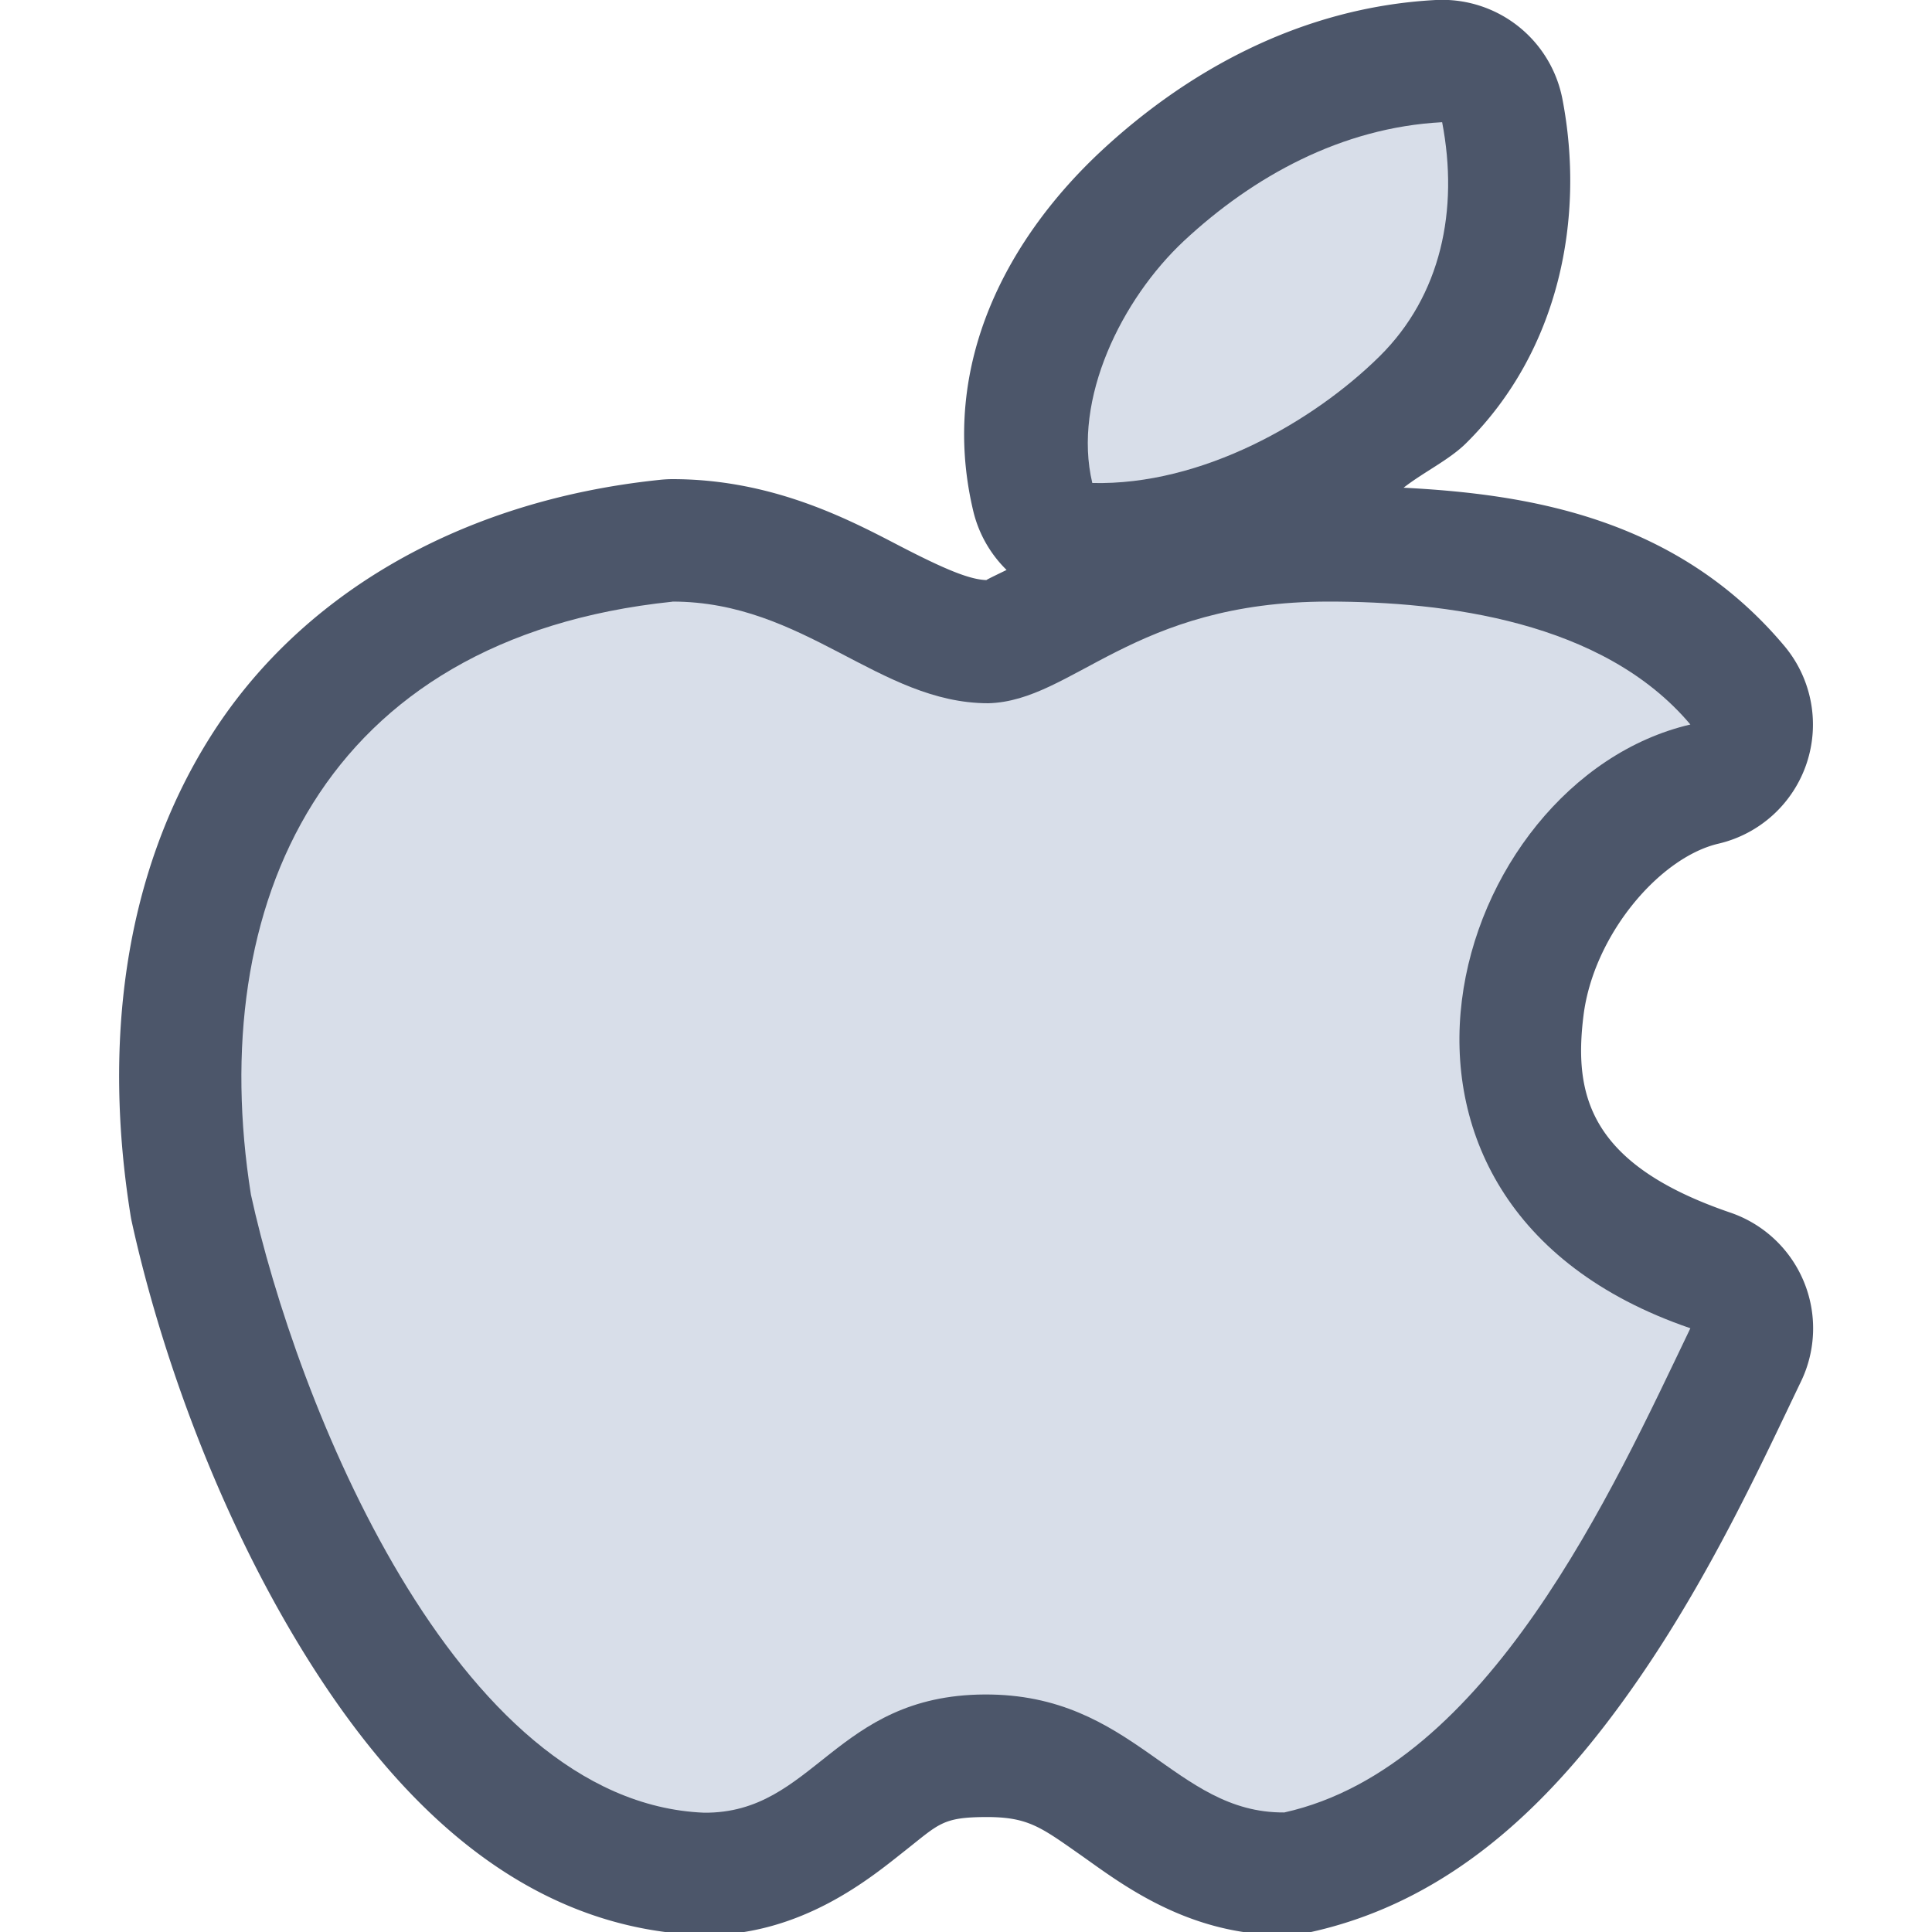 <?xml version="1.0" encoding="UTF-8"?>
<!--Part of Monotone: https://github.com/sixsixfive/Monotone, released under cc-by-sa_v4-->
<svg version="1.1" viewBox="0 0 16 16" xmlns="http://www.w3.org/2000/svg">
<path d="m11.922-0.002a1.013 1.013 0 0 0-0.031 0.002c-1.131 0.06-2.077 0.603-2.775 1.254-0.744 0.695-1.351 1.744-1.055 2.982a1.013 1.013 0 0 0 0.275 0.484c-0.025 0.013-0.174 0.083-0.166 0.084-0.139-0.004-0.344-0.087-0.754-0.301-0.419-0.218-1.04-0.535-1.848-0.535a1.013 1.013 0 0 0-0.105 0.006c-1.692 0.176-3.005 0.983-3.728 2.139-0.724 1.155-0.875 2.558-0.656 3.938a1.013 1.013 0 0 0 0.01 0.057c0.208 0.954 0.646 2.275 1.359 3.467 0.713 1.192 1.77 2.384 3.34 2.449a1.013 1.013 0 0 0 0.033 2e-3c0.82 0.007 1.397-0.481 1.676-0.701 0.279-0.22 0.308-0.275 0.662-0.277 0.35-0.002 0.456 0.08 0.777 0.305 0.322 0.225 0.885 0.679 1.709 0.672a1.013 1.013 0 0 0 0.213-0.025c1.231-0.273 2.065-1.166 2.686-2.057 0.621-0.891 1.058-1.851 1.371-2.502a1.013 1.013 0 0 0-0.586-1.399c-1.165-0.398-1.298-0.969-1.215-1.633 0.083-0.663 0.627-1.307 1.117-1.422a1.013 1.013 0 0 0 0.545-1.639c-0.897-1.067-2.131-1.256-3.152-1.309 0.165-0.129 0.377-0.23 0.516-0.367 0.778-0.769 0.988-1.875 0.799-2.853a1.013 1.013 0 0 0-1.016-0.82z" style="clip-rule:evenodd;fill-rule:evenodd;fill:#4c566a;stroke-width:.843"/>
<path d="m11.943 1.012c-0.834 0.044-1.567 0.451-2.137 0.982-0.516 0.482-0.926 1.311-0.76 2.006 0.91 0.022 1.832-0.509 2.379-1.049 0.509-0.503 0.658-1.213 0.518-1.94zm-6.375 3.971c-2.901 0.302-3.871 2.51-3.49 4.91 0.369 1.691 1.681 5.033 3.752 5.119 0.915 0.008 1.081-0.972 2.322-0.979 1.241-0.007 1.569 0.984 2.484 0.977 1.689-0.375 2.725-2.682 3.363-4.01-3.052-1.043-1.994-4.534 0-5-0.723-0.859-2.039-1.018-2.996-1.018-1.623 0-2.116 0.823-2.818 0.842-0.905 0-1.522-0.842-2.617-0.842z" style="clip-rule:evenodd;fill-rule:evenodd;fill:#d8dee9;stroke-width:.843"/>
</svg>

